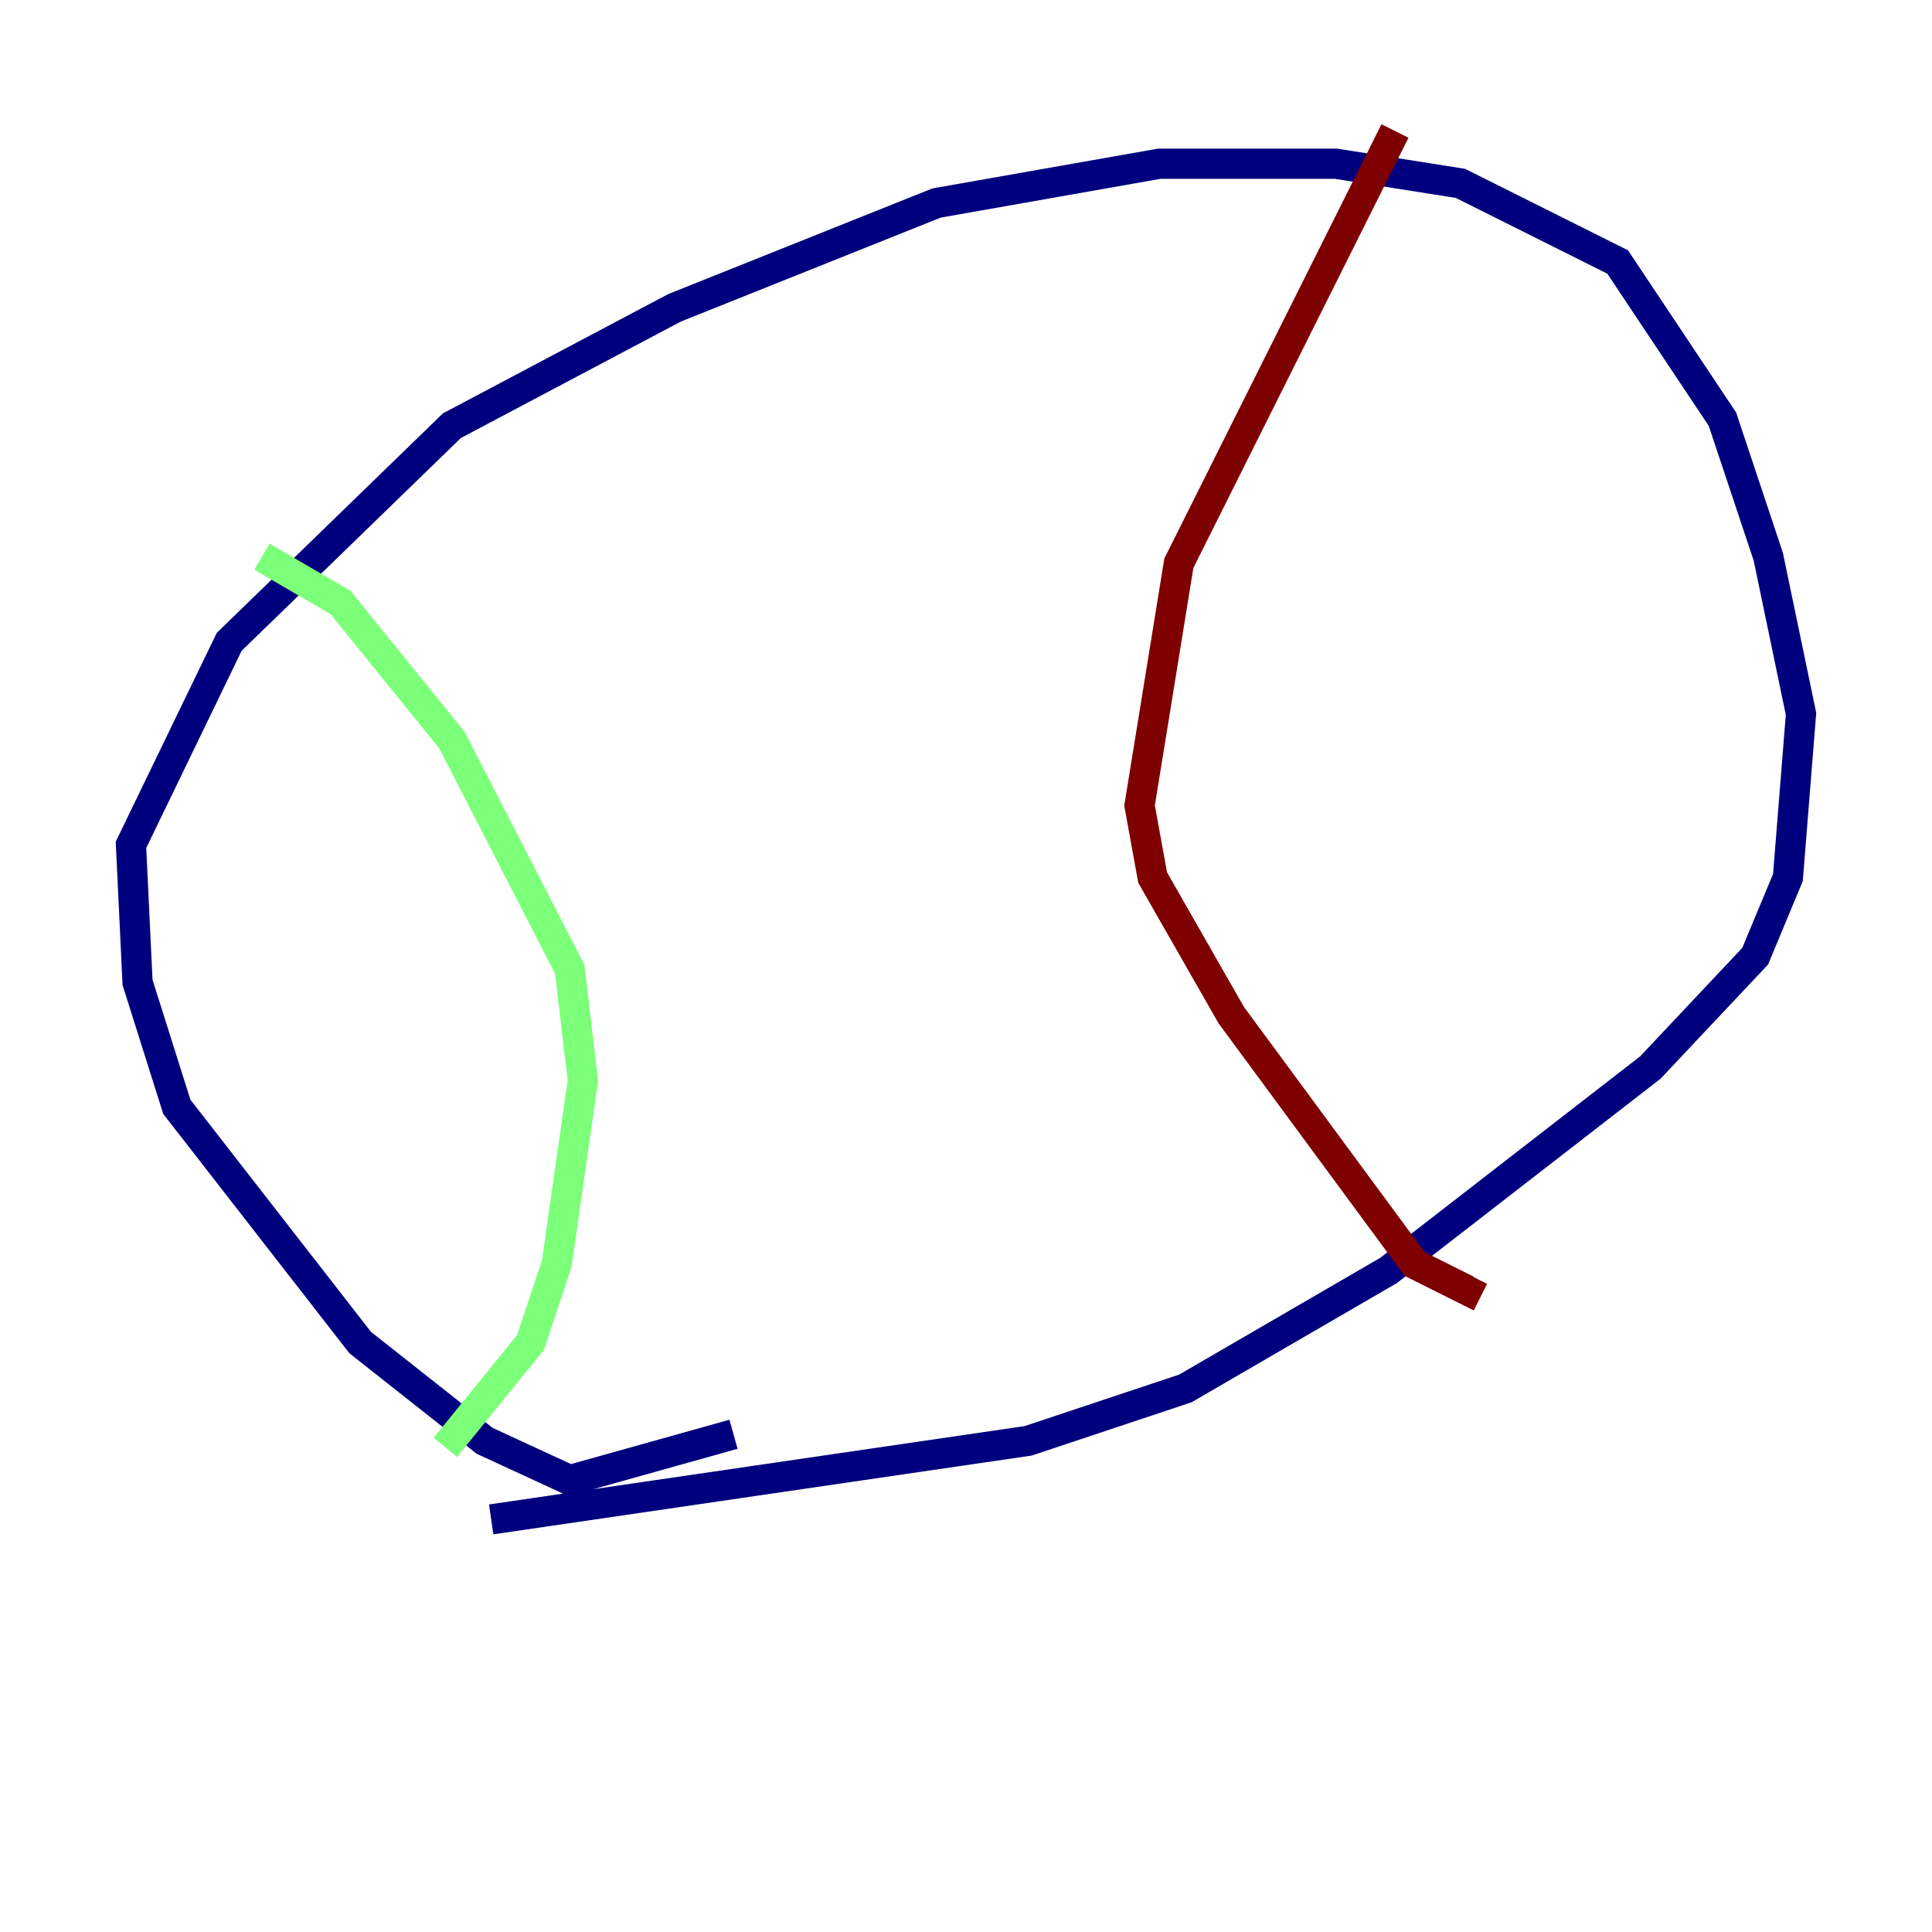 <?xml version="1.0" encoding="utf-8" ?>
<svg baseProfile="tiny" height="128" version="1.2" viewBox="0,0,128,128" width="128" xmlns="http://www.w3.org/2000/svg" xmlns:ev="http://www.w3.org/2001/xml-events" xmlns:xlink="http://www.w3.org/1999/xlink"><defs /><polyline fill="none" points="48.597,95.024 37.749,98.061 32.108,95.458 23.864,88.949 11.715,73.329 9.112,65.085 8.678,55.973 15.186,42.522 29.939,28.203 44.691,20.393 62.047,13.451 76.8,10.848 88.515,10.848 96.759,12.149 107.173,17.356 114.115,27.77 117.153,36.881 119.322,47.295 118.454,58.142 116.285,63.349 109.342,70.725 91.986,84.176 78.536,91.986 68.122,95.458 32.542,100.664" stroke="#00007f" stroke-width="2" /><polyline fill="none" points="17.356,36.881 22.563,39.919 29.939,49.031 37.749,64.217 38.617,71.593 36.881,83.742 35.146,88.949 29.505,95.891" stroke="#7cff79" stroke-width="2" /><polyline fill="none" points="92.42,8.678 78.102,37.315 75.498,53.37 76.366,58.142 81.573,67.254 93.722,83.742 97.193,85.478 97.627,84.61" stroke="#7f0000" stroke-width="2" /></svg>